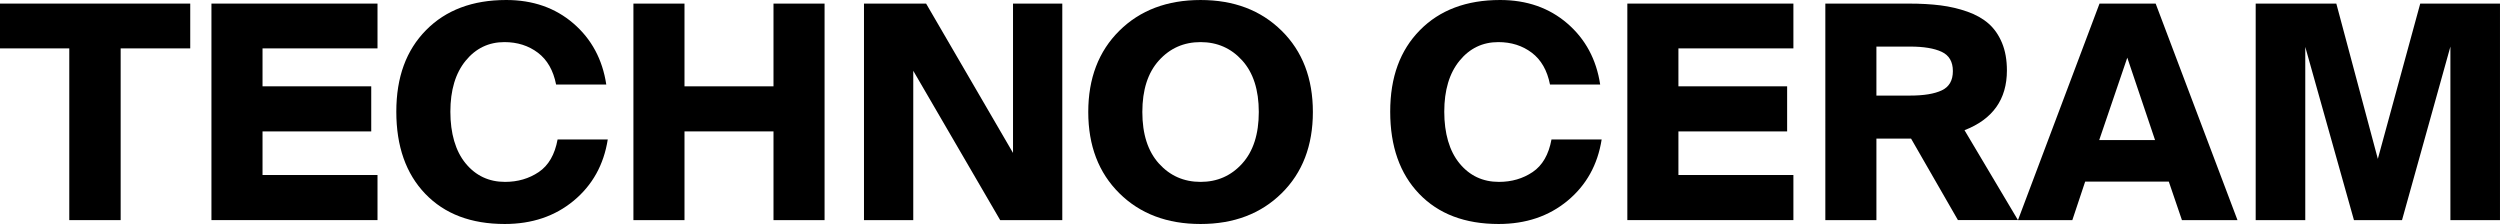 <?xml version="1.0" encoding="UTF-8"?>
<svg id="Layer_2" data-name="Layer 2" xmlns="http://www.w3.org/2000/svg" viewBox="0 0 1859 166.56">
  <g id="Layer_1-2" data-name="Layer 1">
    <g>
      <path d="M51.52,35.98H0V2.67h141.46v33.31h-51.74v127.7h-38.2V35.98Z"/>
      <path d="M157.23,2.67h123.48v33.31h-85.5v28.21h80.84v33.53h-80.84v32.42h85.5v33.53h-123.48V2.67Z"/>
      <path d="M451.93,103.71c-2.96,18.8-11.4,33.98-25.32,45.53-13.92,11.55-31.02,17.32-51.3,17.32-25.02,0-44.71-7.47-59.07-22.43-14.36-14.95-21.54-35.31-21.54-61.07s7.36-45.67,22.1-60.63c14.73-14.95,34.61-22.43,59.63-22.43,19.84,0,36.49,5.81,49.97,17.43,13.47,11.62,21.61,26.76,24.43,45.41h-37.31c-2.08-10.51-6.59-18.39-13.55-23.65-6.96-5.25-15.25-7.88-24.87-7.88-11.7,0-21.32,4.63-28.87,13.88-7.55,9.25-11.33,21.87-11.33,37.87s3.77,29.24,11.33,38.42c7.55,9.18,17.32,13.77,29.31,13.77,9.47,0,17.84-2.44,25.1-7.33,7.25-4.89,11.91-12.96,13.99-24.21h37.31Z"/>
      <path d="M613.15,2.67v161.01h-37.98v-65.96h-66.18v65.96h-37.98V2.67h37.98v61.52h66.18V2.67h37.98Z"/>
      <path d="M743.73,163.67l-64.63-111.04v111.04h-36.64V2.67h46.19l64.63,111.04V2.67h36.64v161.01h-46.19Z"/>
      <path d="M892.74,166.56c-24.87,0-45.01-7.62-60.41-22.87-15.4-15.24-23.1-35.38-23.1-60.41s7.7-45.15,23.1-60.41c15.4-15.24,35.53-22.87,60.41-22.87s44.82,7.63,60.3,22.87c15.47,15.25,23.21,35.39,23.21,60.41s-7.74,45.16-23.21,60.41c-15.47,15.25-35.57,22.87-60.3,22.87ZM861.76,121.59c8.22,9.1,18.54,13.66,30.98,13.66s22.76-4.55,30.98-13.66c8.22-9.11,12.32-21.88,12.32-38.31s-4.11-29.2-12.32-38.31c-8.22-9.1-18.54-13.66-30.98-13.66s-22.76,4.55-30.98,13.66c-8.22,9.11-12.32,21.88-12.32,38.31s4.11,29.21,12.32,38.31Z"/>
      <path d="M1190.99,103.71c-2.96,18.8-11.4,33.98-25.32,45.53-13.92,11.55-31.02,17.32-51.3,17.32-25.02,0-44.71-7.47-59.07-22.43-14.36-14.95-21.54-35.31-21.54-61.07s7.36-45.67,22.1-60.63c14.73-14.95,34.61-22.43,59.63-22.43,19.84,0,36.49,5.81,49.97,17.43,13.47,11.62,21.61,26.76,24.43,45.41h-37.31c-2.08-10.51-6.59-18.39-13.55-23.65-6.96-5.25-15.25-7.88-24.87-7.88-11.7,0-21.32,4.63-28.87,13.88-7.55,9.25-11.33,21.87-11.33,37.87s3.77,29.24,11.33,38.42c7.55,9.18,17.32,13.77,29.31,13.77,9.47,0,17.84-2.44,25.1-7.33,7.25-4.89,11.91-12.96,13.99-24.21h37.31Z"/>
      <path d="M1210.09,2.67h123.48v33.31h-85.5v28.21h80.84v33.53h-80.84v32.42h85.5v33.53h-123.48V2.67Z"/>
      <path d="M1421.06,103.04h-25.76v60.63h-37.98V2.67h61.96c8.88,0,16.8.45,23.76,1.33,6.96.89,13.58,2.44,19.88,4.66,6.29,2.22,11.55,5.18,15.77,8.88,4.22,3.7,7.55,8.48,9.99,14.32,2.44,5.85,3.66,12.7,3.66,20.54,0,21.47-10.51,36.27-31.53,44.42l39.75,66.84h-44.64l-34.87-60.63ZM1395.3,34.65v36.42h25.1c10.22,0,18.06-1.29,23.54-3.89,5.48-2.59,8.22-7.36,8.22-14.32s-2.78-11.73-8.33-14.33c-5.55-2.59-13.36-3.89-23.43-3.89h-25.1Z"/>
      <path d="M1561.2,2.67h41.75l60.85,161.01h-41.31l-9.77-28.65h-62.18l-9.55,28.65h-40.42L1561.2,2.67ZM1560.97,104.16h41.53l-20.65-61.29-20.88,61.29Z"/>
      <path d="M1750.4,163.67l-36.2-128.8v128.8h-36.87V2.67h59.96l30.87,115.48,31.53-115.48h59.3v161.01h-36.87V34.65l-35.98,129.03h-35.76Z"/>
    </g>
  </g>
</svg>